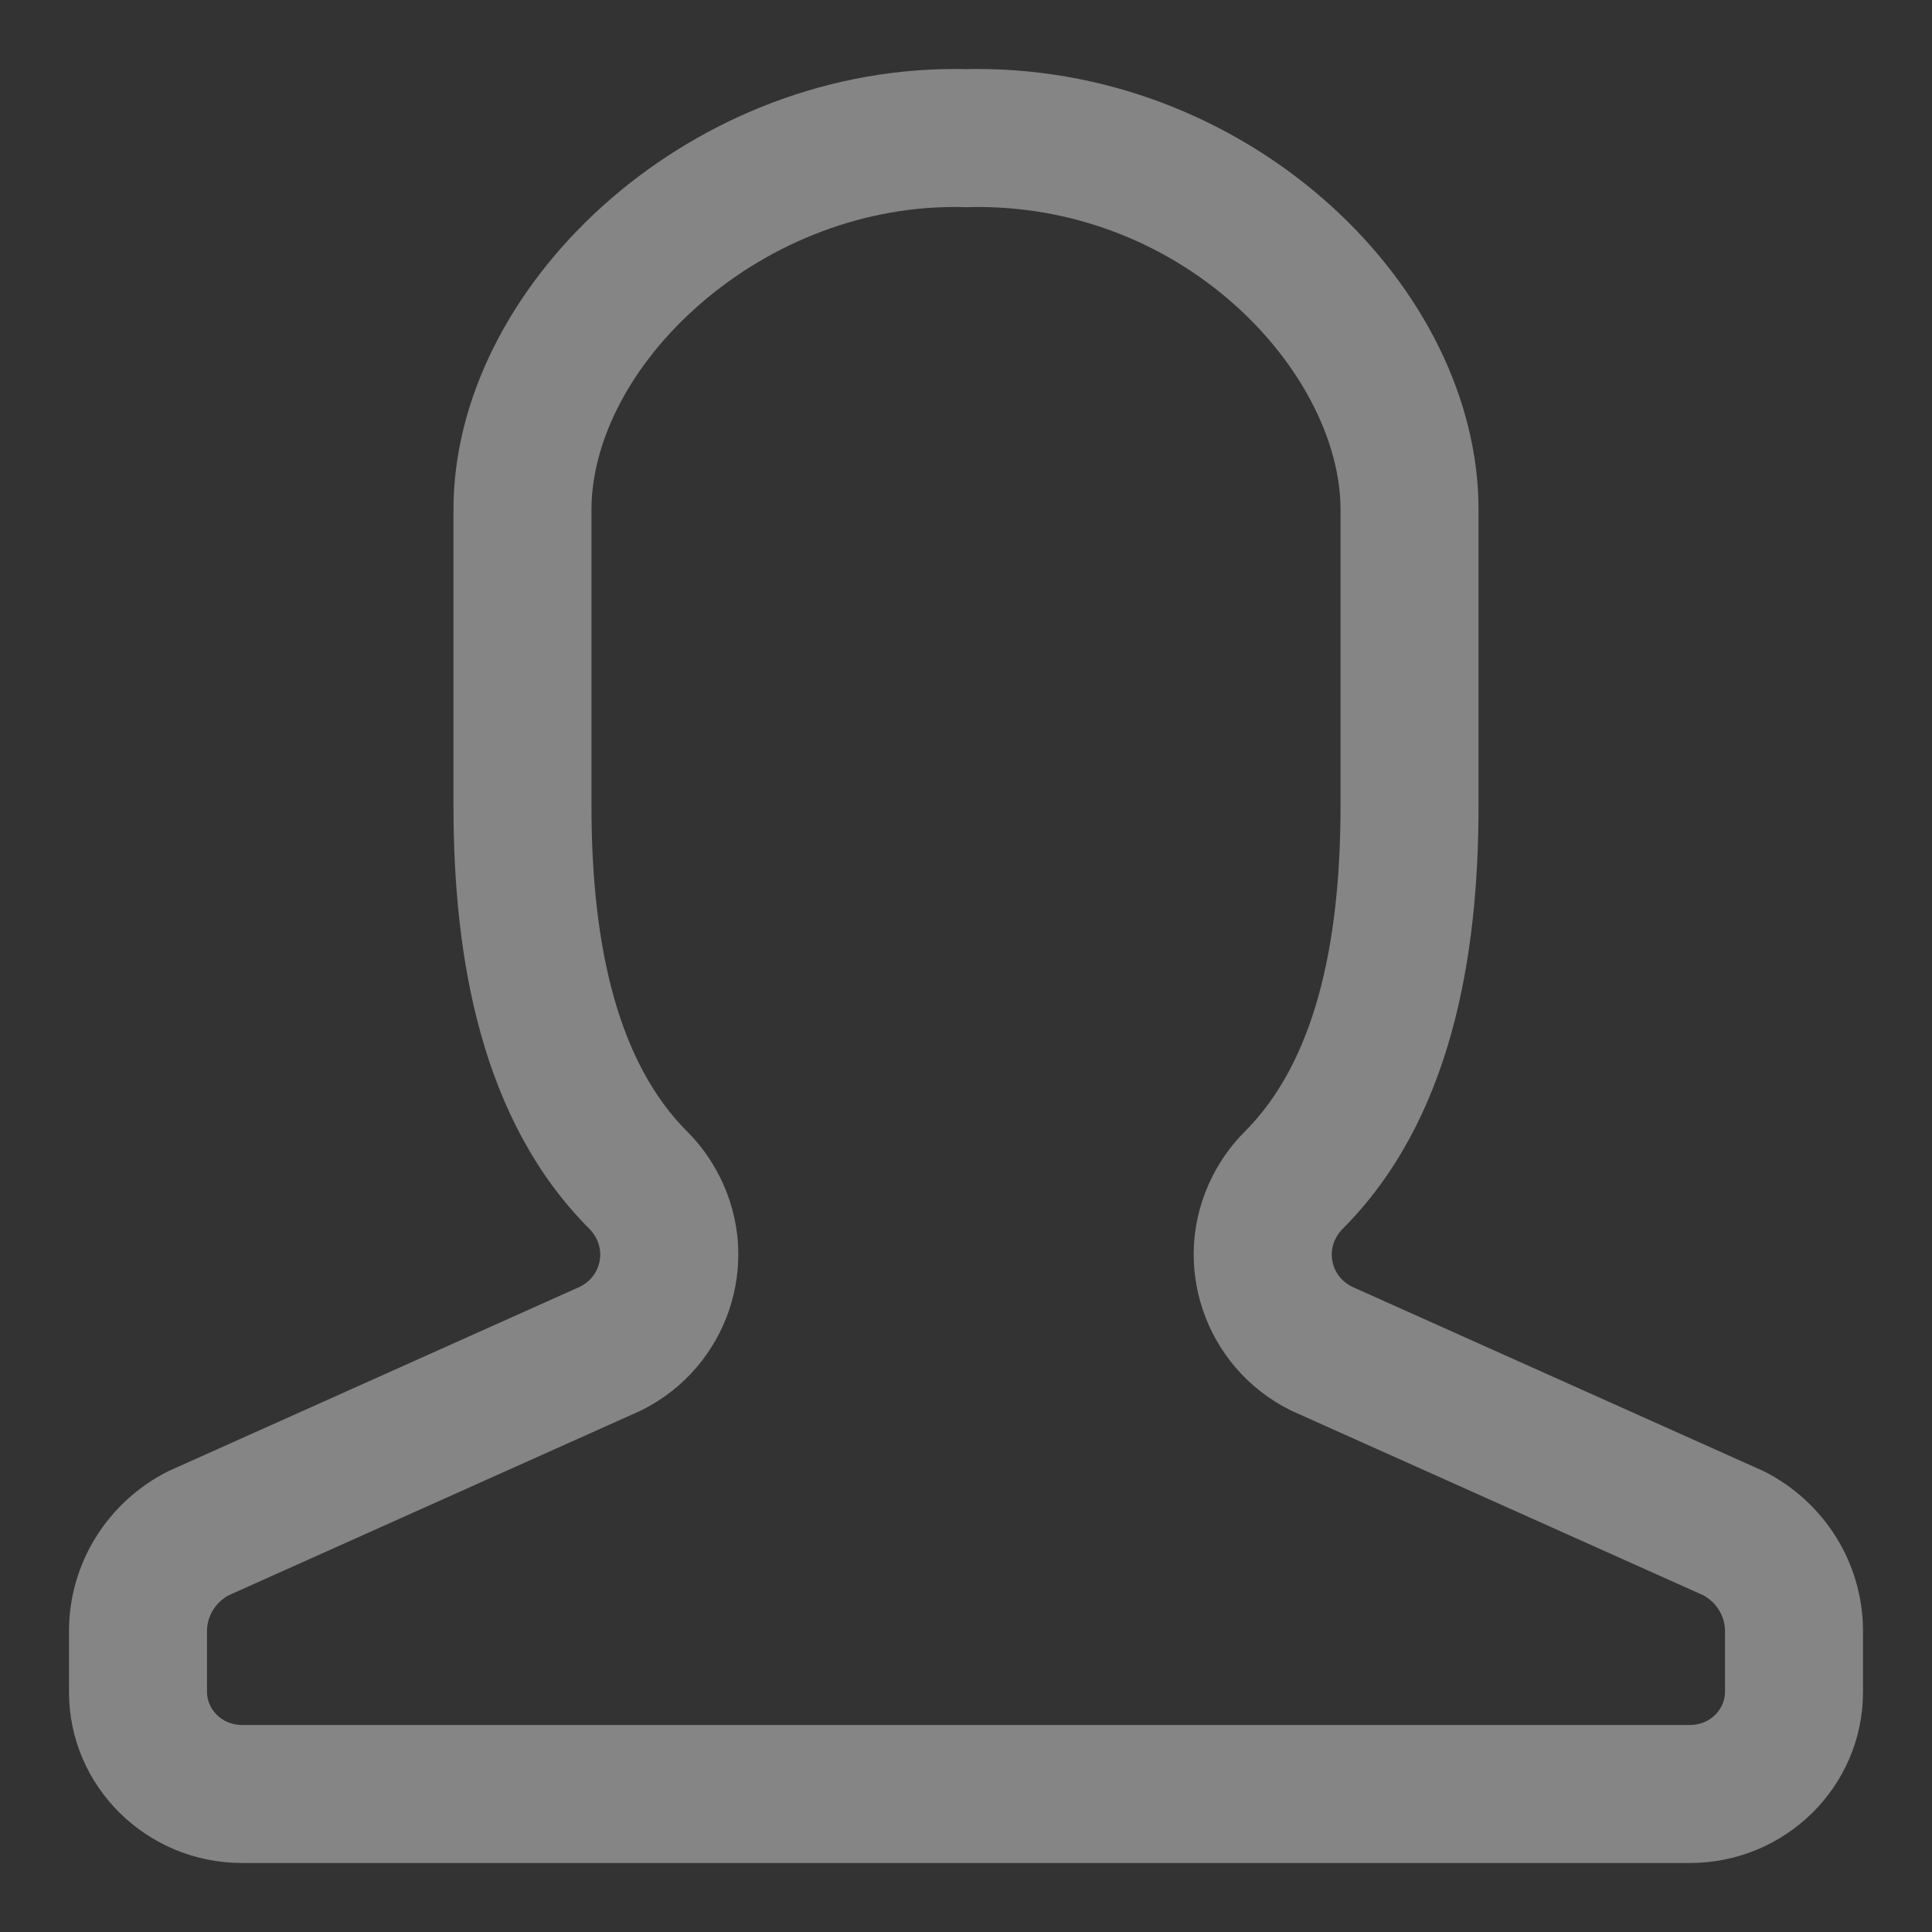 <svg width="14" height="14" viewBox="0 0 14 14" fill="none" xmlns="http://www.w3.org/2000/svg">
    <rect x="0" y="0" width="14" height="14" fill="#333333" stroke="none"/>
    <path fill-rule="evenodd" clip-rule="evenodd"
        d="M1.219 10.661C0.778 10.883 0.5 11.33 0.5 11.819V12.261C0.5 12.945 1.062 13.5 1.755 13.5H12.245C12.938 13.5 13.5 12.945 13.5 12.261V11.819C13.5 11.33 13.222 10.883 12.781 10.661L9.795 9.323C9.665 9.258 9.613 9.102 9.679 8.974C9.691 8.95 9.707 8.928 9.726 8.908C10.517 8.118 10.714 6.936 10.714 5.839V3.693C10.714 2.09 9.085 0.5 7.084 0.5C7.056 0.5 7.028 0.5 7 0.501C6.972 0.5 6.944 0.5 6.916 0.5C4.951 0.501 3.286 2.09 3.286 3.693V5.839C3.286 6.936 3.483 8.118 4.274 8.908C4.293 8.928 4.309 8.95 4.321 8.974C4.387 9.102 4.335 9.258 4.205 9.323L1.219 10.661ZM12.345 11.561L9.368 10.227L9.349 10.218C8.729 9.909 8.466 9.15 8.788 8.52C8.848 8.402 8.926 8.294 9.019 8.201C9.517 7.704 9.714 6.87 9.714 5.839V3.693C9.714 2.73 8.624 1.5 7.084 1.5C7.061 1.5 7.041 1.5 7.022 1.501L7 1.501L6.978 1.501C6.959 1.5 6.939 1.5 6.917 1.5C6.203 1.5 5.529 1.791 5.034 2.238C4.531 2.692 4.286 3.236 4.286 3.693V5.839C4.286 6.87 4.483 7.704 4.981 8.201C5.074 8.294 5.152 8.402 5.212 8.52C5.534 9.15 5.271 9.909 4.651 10.218L4.632 10.227L1.655 11.561C1.555 11.617 1.5 11.718 1.5 11.819V12.261C1.5 12.381 1.602 12.5 1.755 12.5H12.245C12.398 12.5 12.5 12.381 12.5 12.261V11.819C12.5 11.718 12.445 11.617 12.345 11.561Z"
        fill="white" fill-opacity="0.4" />
</svg>